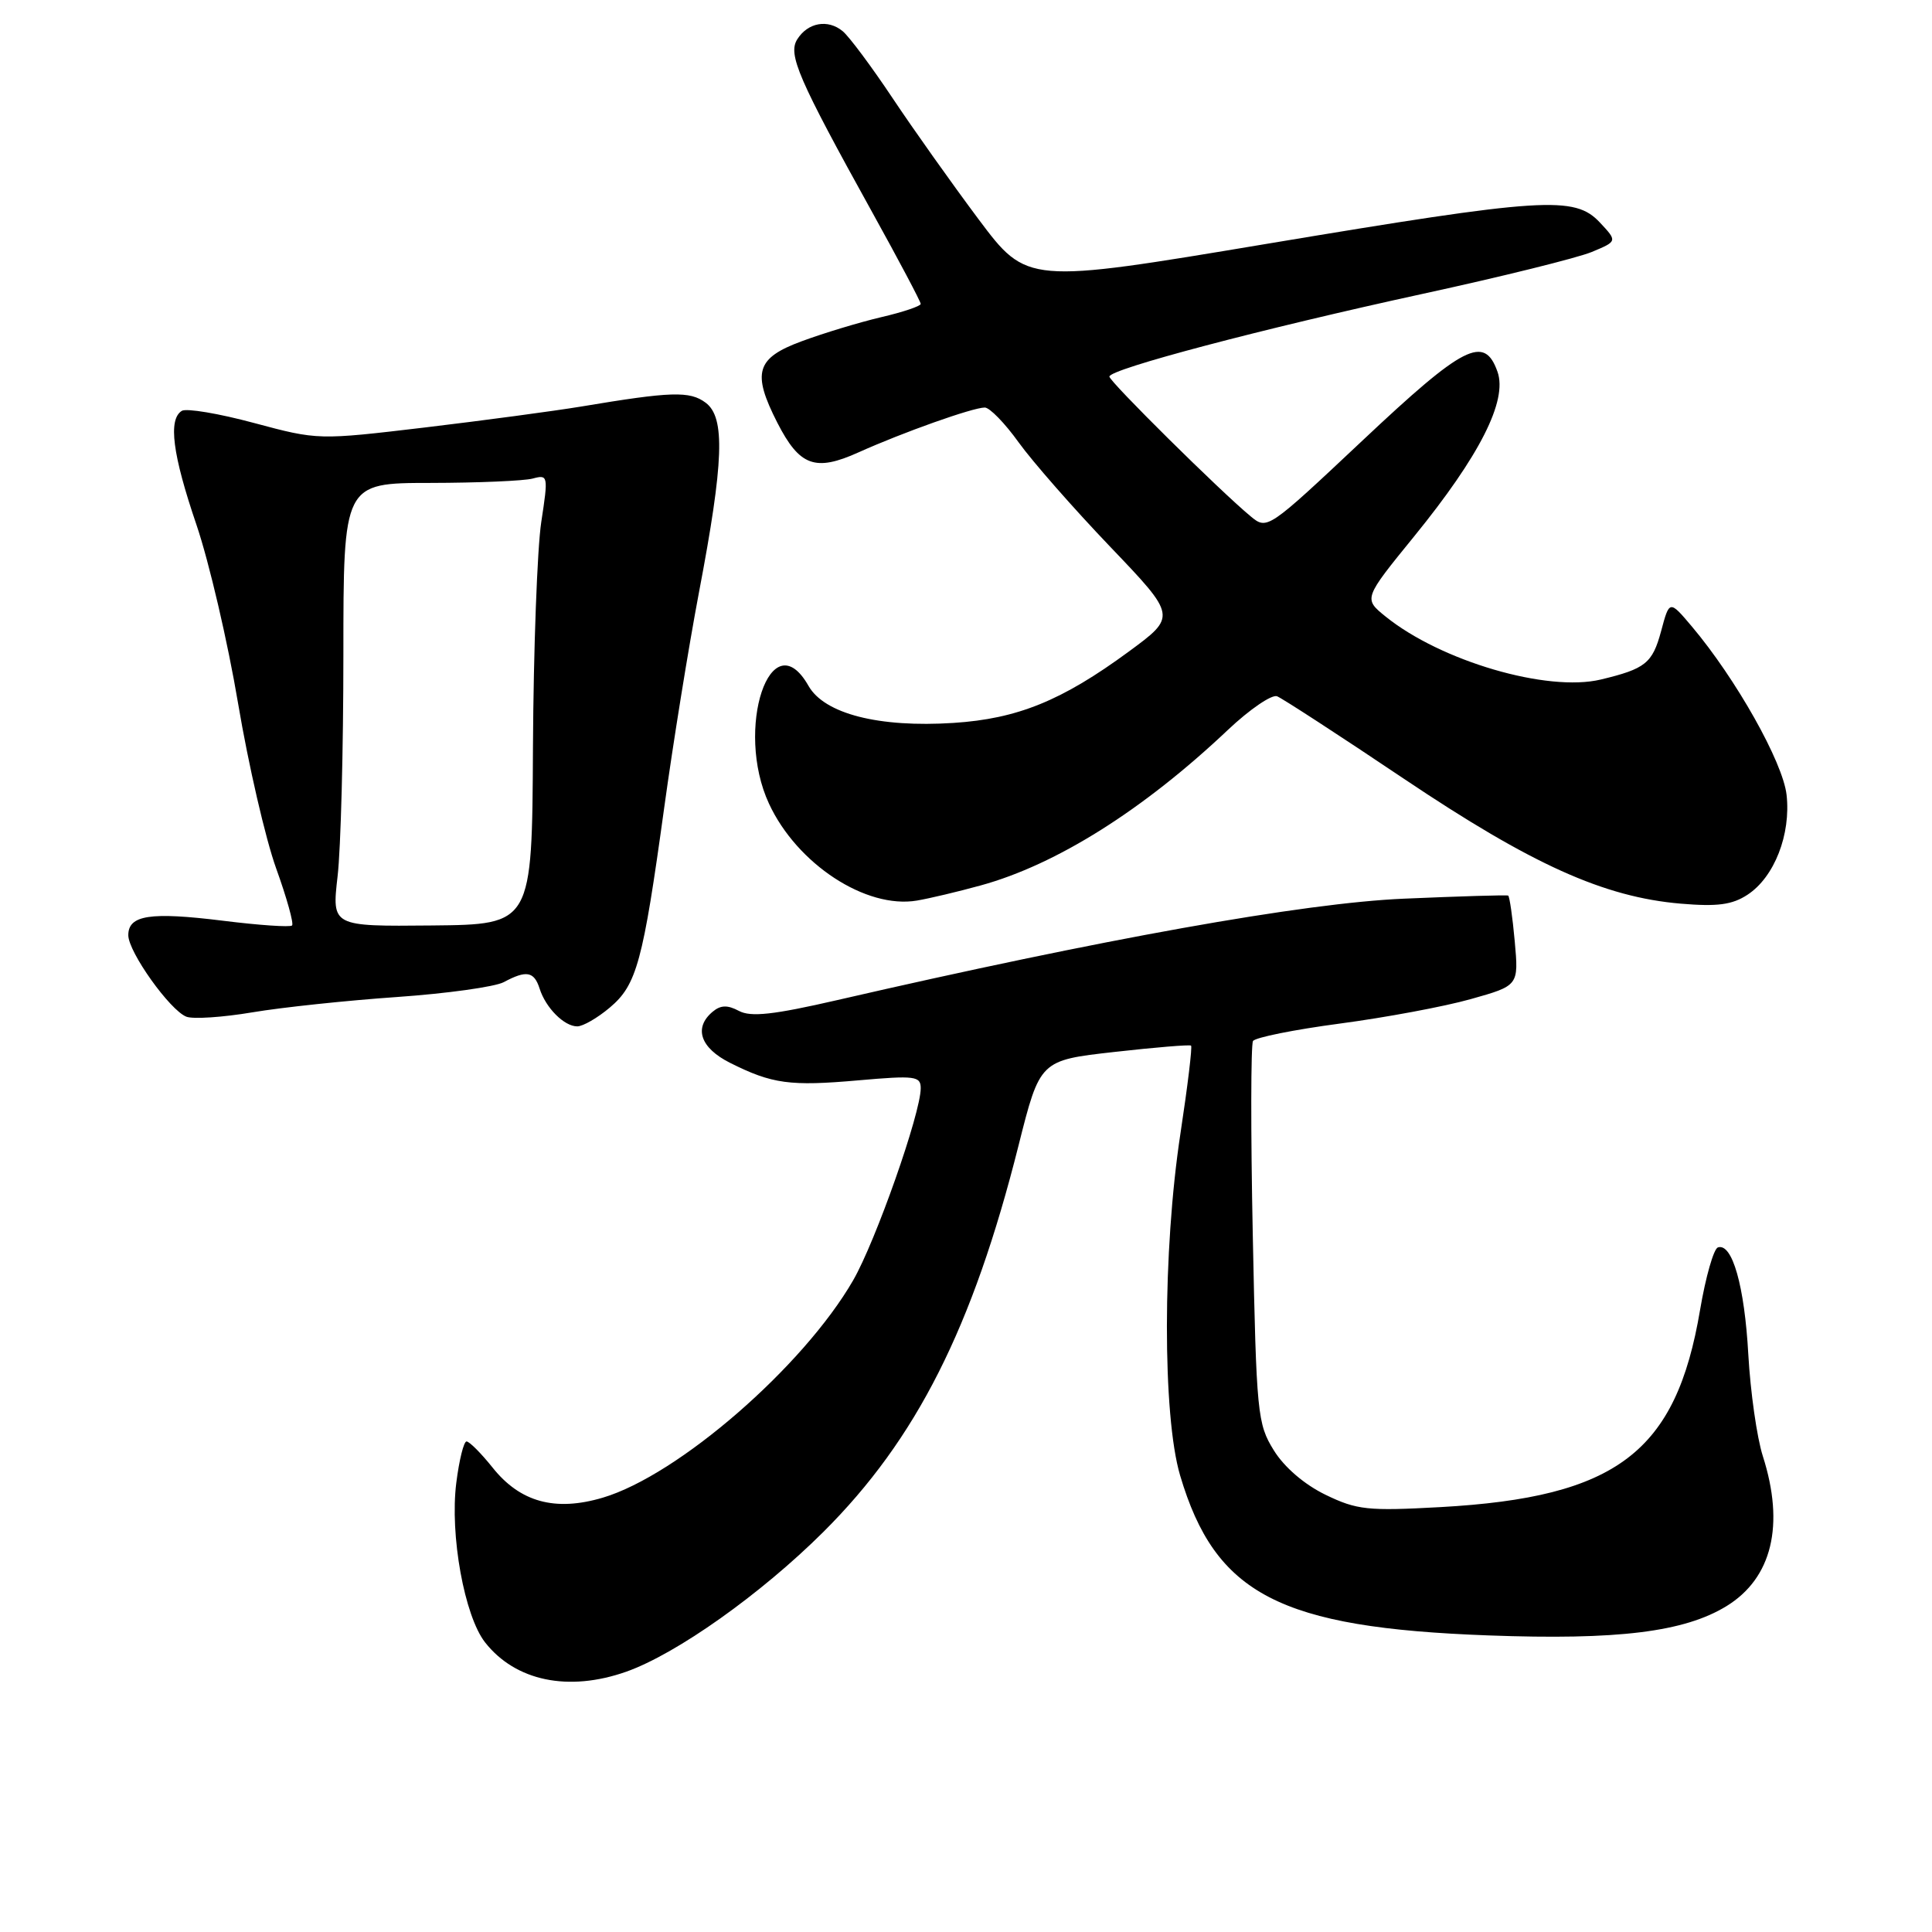 <?xml version="1.0" encoding="UTF-8" standalone="no"?>
<!DOCTYPE svg PUBLIC "-//W3C//DTD SVG 1.1//EN" "http://www.w3.org/Graphics/SVG/1.1/DTD/svg11.dtd" >
<svg xmlns="http://www.w3.org/2000/svg" xmlns:xlink="http://www.w3.org/1999/xlink" version="1.1" viewBox="0 0 256 256">
 <g >
 <path fill="currentColor"
d=" M 82.98 221.51 C 89.65 219.15 100.82 211.23 109.11 202.98 C 121.42 190.72 128.89 175.93 134.96 151.79 C 137.80 140.50 137.80 140.50 147.65 139.39 C 153.07 138.78 157.65 138.40 157.82 138.55 C 158.00 138.69 157.37 143.92 156.42 150.16 C 154.04 165.74 154.02 187.55 156.37 195.50 C 161.04 211.26 169.54 215.68 197.20 216.70 C 214.38 217.34 223.17 216.25 228.77 212.82 C 234.81 209.11 236.51 202.08 233.58 192.93 C 232.80 190.49 231.94 184.44 231.66 179.47 C 231.16 170.39 229.53 164.66 227.63 165.29 C 227.07 165.48 226.01 169.20 225.27 173.56 C 222.09 192.44 214.24 198.40 190.86 199.70 C 181.23 200.23 179.80 200.08 175.65 198.07 C 172.86 196.72 170.18 194.43 168.79 192.18 C 166.61 188.67 166.48 187.35 166.00 163.65 C 165.72 149.98 165.74 138.41 166.03 137.94 C 166.33 137.47 171.50 136.43 177.53 135.63 C 183.56 134.83 191.37 133.38 194.87 132.39 C 201.24 130.60 201.24 130.60 200.71 124.72 C 200.42 121.49 200.02 118.76 199.84 118.67 C 199.65 118.57 193.43 118.76 186.00 119.08 C 172.75 119.65 146.09 124.42 110.93 132.52 C 102.46 134.47 99.48 134.79 97.91 133.95 C 96.41 133.15 95.49 133.17 94.44 134.05 C 91.88 136.18 92.79 138.86 96.75 140.84 C 102.32 143.63 104.68 143.95 113.75 143.15 C 121.26 142.49 122.00 142.59 122.00 144.20 C 122.00 147.51 116.03 164.48 113.04 169.66 C 106.44 181.09 89.87 195.48 79.87 198.45 C 73.56 200.32 68.92 199.05 65.26 194.45 C 63.74 192.55 62.19 191.00 61.82 191.00 C 61.45 191.00 60.84 193.47 60.46 196.49 C 59.59 203.40 61.54 214.14 64.28 217.63 C 68.31 222.75 75.32 224.21 82.98 221.51 Z  M 80.80 133.51 C 84.37 130.51 85.19 127.49 88.01 107.03 C 89.18 98.52 91.25 85.70 92.61 78.53 C 95.92 61.15 96.12 55.31 93.50 53.36 C 91.40 51.79 88.95 51.87 77.00 53.87 C 73.42 54.46 64.12 55.71 56.33 56.64 C 42.15 58.32 42.15 58.32 33.67 56.05 C 29.00 54.79 24.70 54.07 24.09 54.44 C 22.26 55.58 22.85 60.20 26.04 69.56 C 27.71 74.48 30.19 85.12 31.55 93.22 C 32.91 101.31 35.18 111.14 36.59 115.06 C 38.00 118.97 38.95 122.38 38.70 122.63 C 38.45 122.88 34.33 122.60 29.53 122.00 C 19.90 120.81 17.00 121.25 17.00 123.92 C 17.00 126.14 22.52 133.88 24.70 134.72 C 25.59 135.06 29.52 134.80 33.44 134.14 C 37.35 133.48 45.97 132.57 52.59 132.11 C 59.21 131.65 65.58 130.76 66.75 130.14 C 69.75 128.53 70.77 128.71 71.50 130.99 C 72.31 133.55 74.76 136.00 76.49 136.00 C 77.24 136.00 79.18 134.88 80.80 133.51 Z  M 129.96 117.32 C 139.97 114.57 151.49 107.33 162.72 96.70 C 165.59 93.99 168.52 91.99 169.22 92.26 C 169.92 92.54 177.48 97.45 186.01 103.18 C 202.98 114.57 212.51 118.87 222.72 119.74 C 227.56 120.15 229.52 119.89 231.55 118.56 C 235.11 116.23 237.32 110.57 236.73 105.32 C 236.24 100.98 230.03 89.95 224.17 83.00 C 221.21 79.50 221.21 79.50 220.10 83.65 C 218.95 87.89 218.03 88.62 212.12 90.04 C 205.02 91.74 190.90 87.60 183.58 81.68 C 180.67 79.32 180.67 79.32 187.40 71.05 C 196.07 60.39 199.77 53.09 198.43 49.27 C 196.69 44.34 194.00 45.70 180.54 58.37 C 167.96 70.20 167.91 70.23 165.71 68.41 C 161.66 65.06 147.00 50.55 147.00 49.90 C 147.00 48.91 167.23 43.57 188.50 38.94 C 198.95 36.67 209.03 34.17 210.91 33.39 C 214.32 31.97 214.32 31.97 211.99 29.48 C 208.63 25.91 204.60 26.17 167.79 32.32 C 136.09 37.62 136.09 37.62 129.67 29.06 C 126.15 24.35 121.01 17.11 118.25 12.97 C 115.49 8.83 112.53 4.86 111.67 4.14 C 109.70 2.50 107.04 2.98 105.64 5.21 C 104.38 7.21 105.75 10.39 115.57 28.12 C 119.11 34.51 122.00 39.97 122.00 40.27 C 122.00 40.56 119.64 41.36 116.75 42.03 C 113.86 42.71 109.14 44.14 106.25 45.21 C 100.19 47.44 99.61 49.36 103.00 56.01 C 105.95 61.77 108.02 62.53 113.76 59.94 C 119.60 57.31 128.90 54.00 130.49 54.00 C 131.13 54.00 133.15 56.07 134.97 58.61 C 136.79 61.14 142.25 67.37 147.10 72.44 C 155.92 81.67 155.92 81.67 149.54 86.36 C 140.70 92.85 134.82 95.24 126.35 95.79 C 116.45 96.43 109.24 94.59 107.13 90.88 C 102.15 82.12 97.30 96.60 101.90 106.50 C 105.61 114.49 114.74 120.47 121.50 119.33 C 123.15 119.05 126.96 118.15 129.96 117.32 Z  M 44.73 116.13 C 45.16 112.48 45.50 99.26 45.50 86.75 C 45.50 64.00 45.50 64.00 57.00 63.99 C 63.33 63.98 69.44 63.72 70.59 63.41 C 72.63 62.86 72.66 63.03 71.72 69.17 C 71.19 72.65 70.69 86.07 70.62 99.00 C 70.50 122.50 70.50 122.50 57.23 122.63 C 43.97 122.76 43.97 122.76 44.73 116.13 Z "/>
</g>
</svg>
